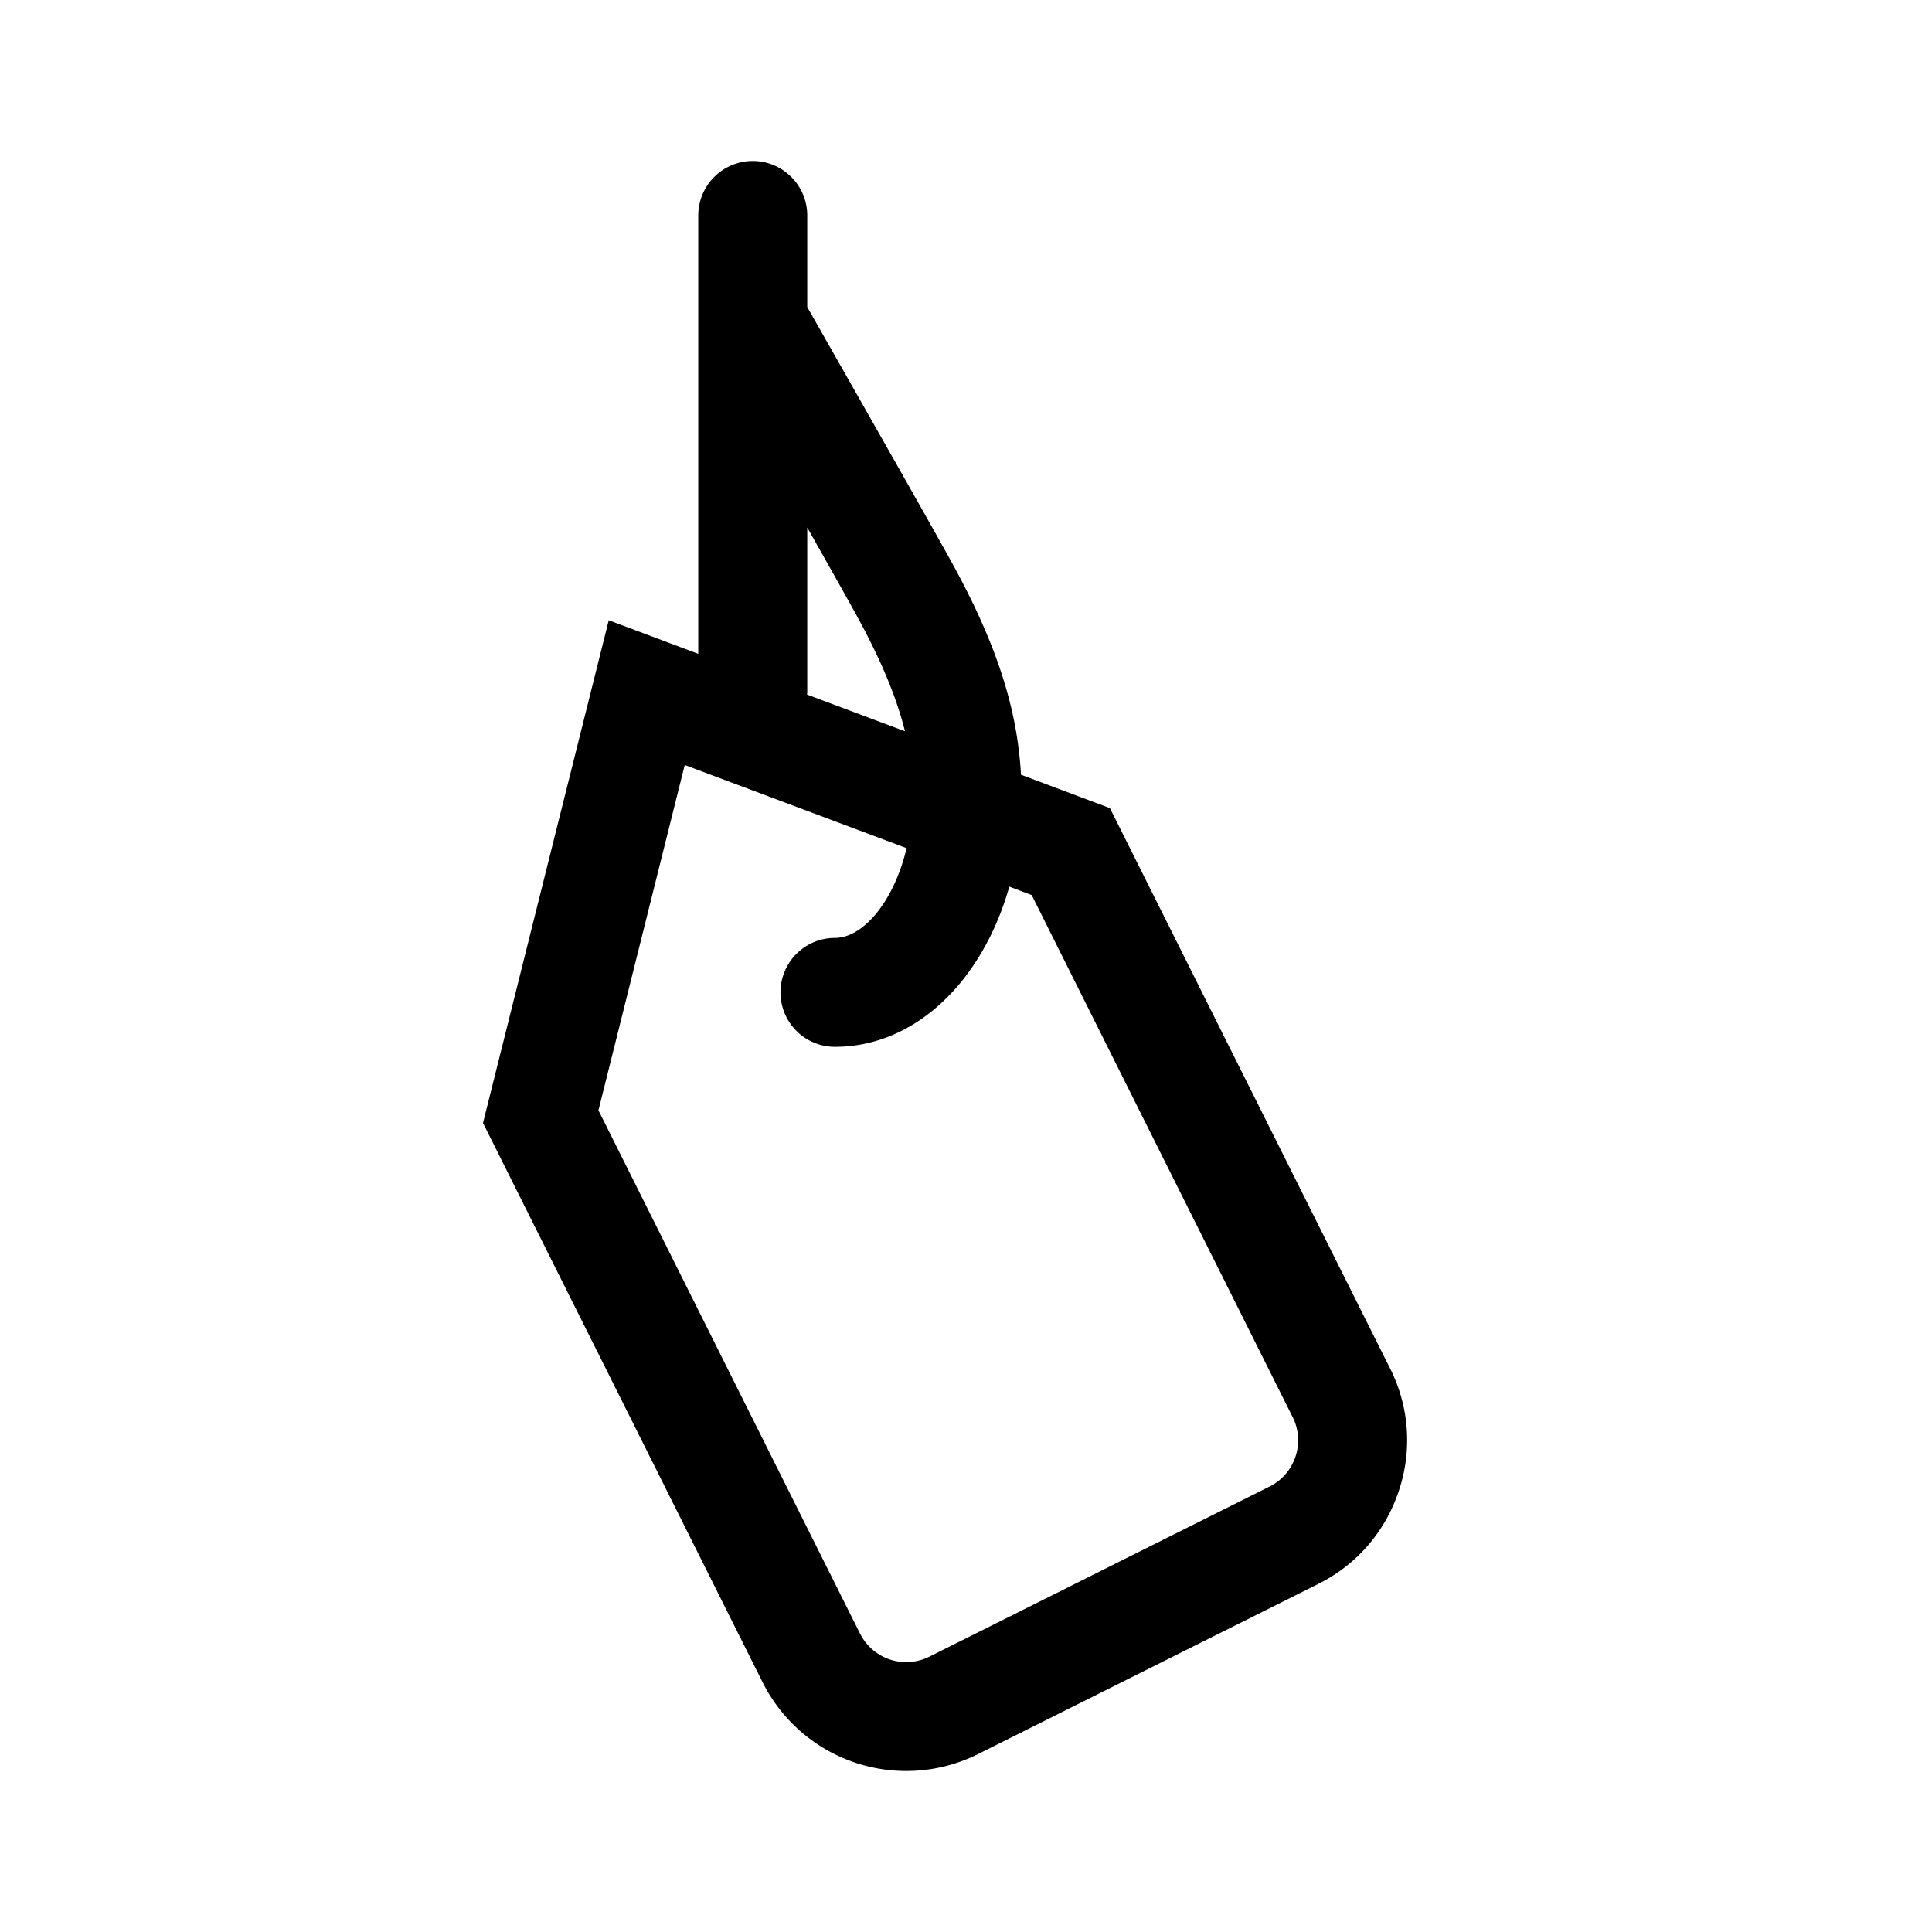 <svg xmlns="http://www.w3.org/2000/svg" width="24" height="24" fill="none"><path fill="#000" d="m17.269 17.001-3.481-6.962-1.105-.415c-.046-.832-.31-1.641-.867-2.65-.293-.532-1.46-2.582-1.788-3.16V2.677a.677.677 0 0 0-1.354 0v5.445l-1.112-.417L6 13.95l3.474 6.949a1.996 1.996 0 0 0 2.675.891l4.229-2.115c.475-.237.83-.647.998-1.153a1.975 1.975 0 0 0-.107-1.521m-7.241-8.398v-2.05c.263.466.494.876.603 1.074.341.618.517 1.08.611 1.457l-1.217-.456c0-.009.003-.016.003-.025m6.065 9.491a.64.64 0 0 1-.321.372l-4.228 2.114a.642.642 0 0 1-.86-.286l-3.25-6.501 1.072-4.29 2.756 1.033c-.158.665-.54 1.115-.89 1.115a.676.676 0 0 0 0 1.353c.999 0 1.834-.816 2.166-1.99l.278.105 3.243 6.487a.636.636 0 0 1 .034.488"/></svg>